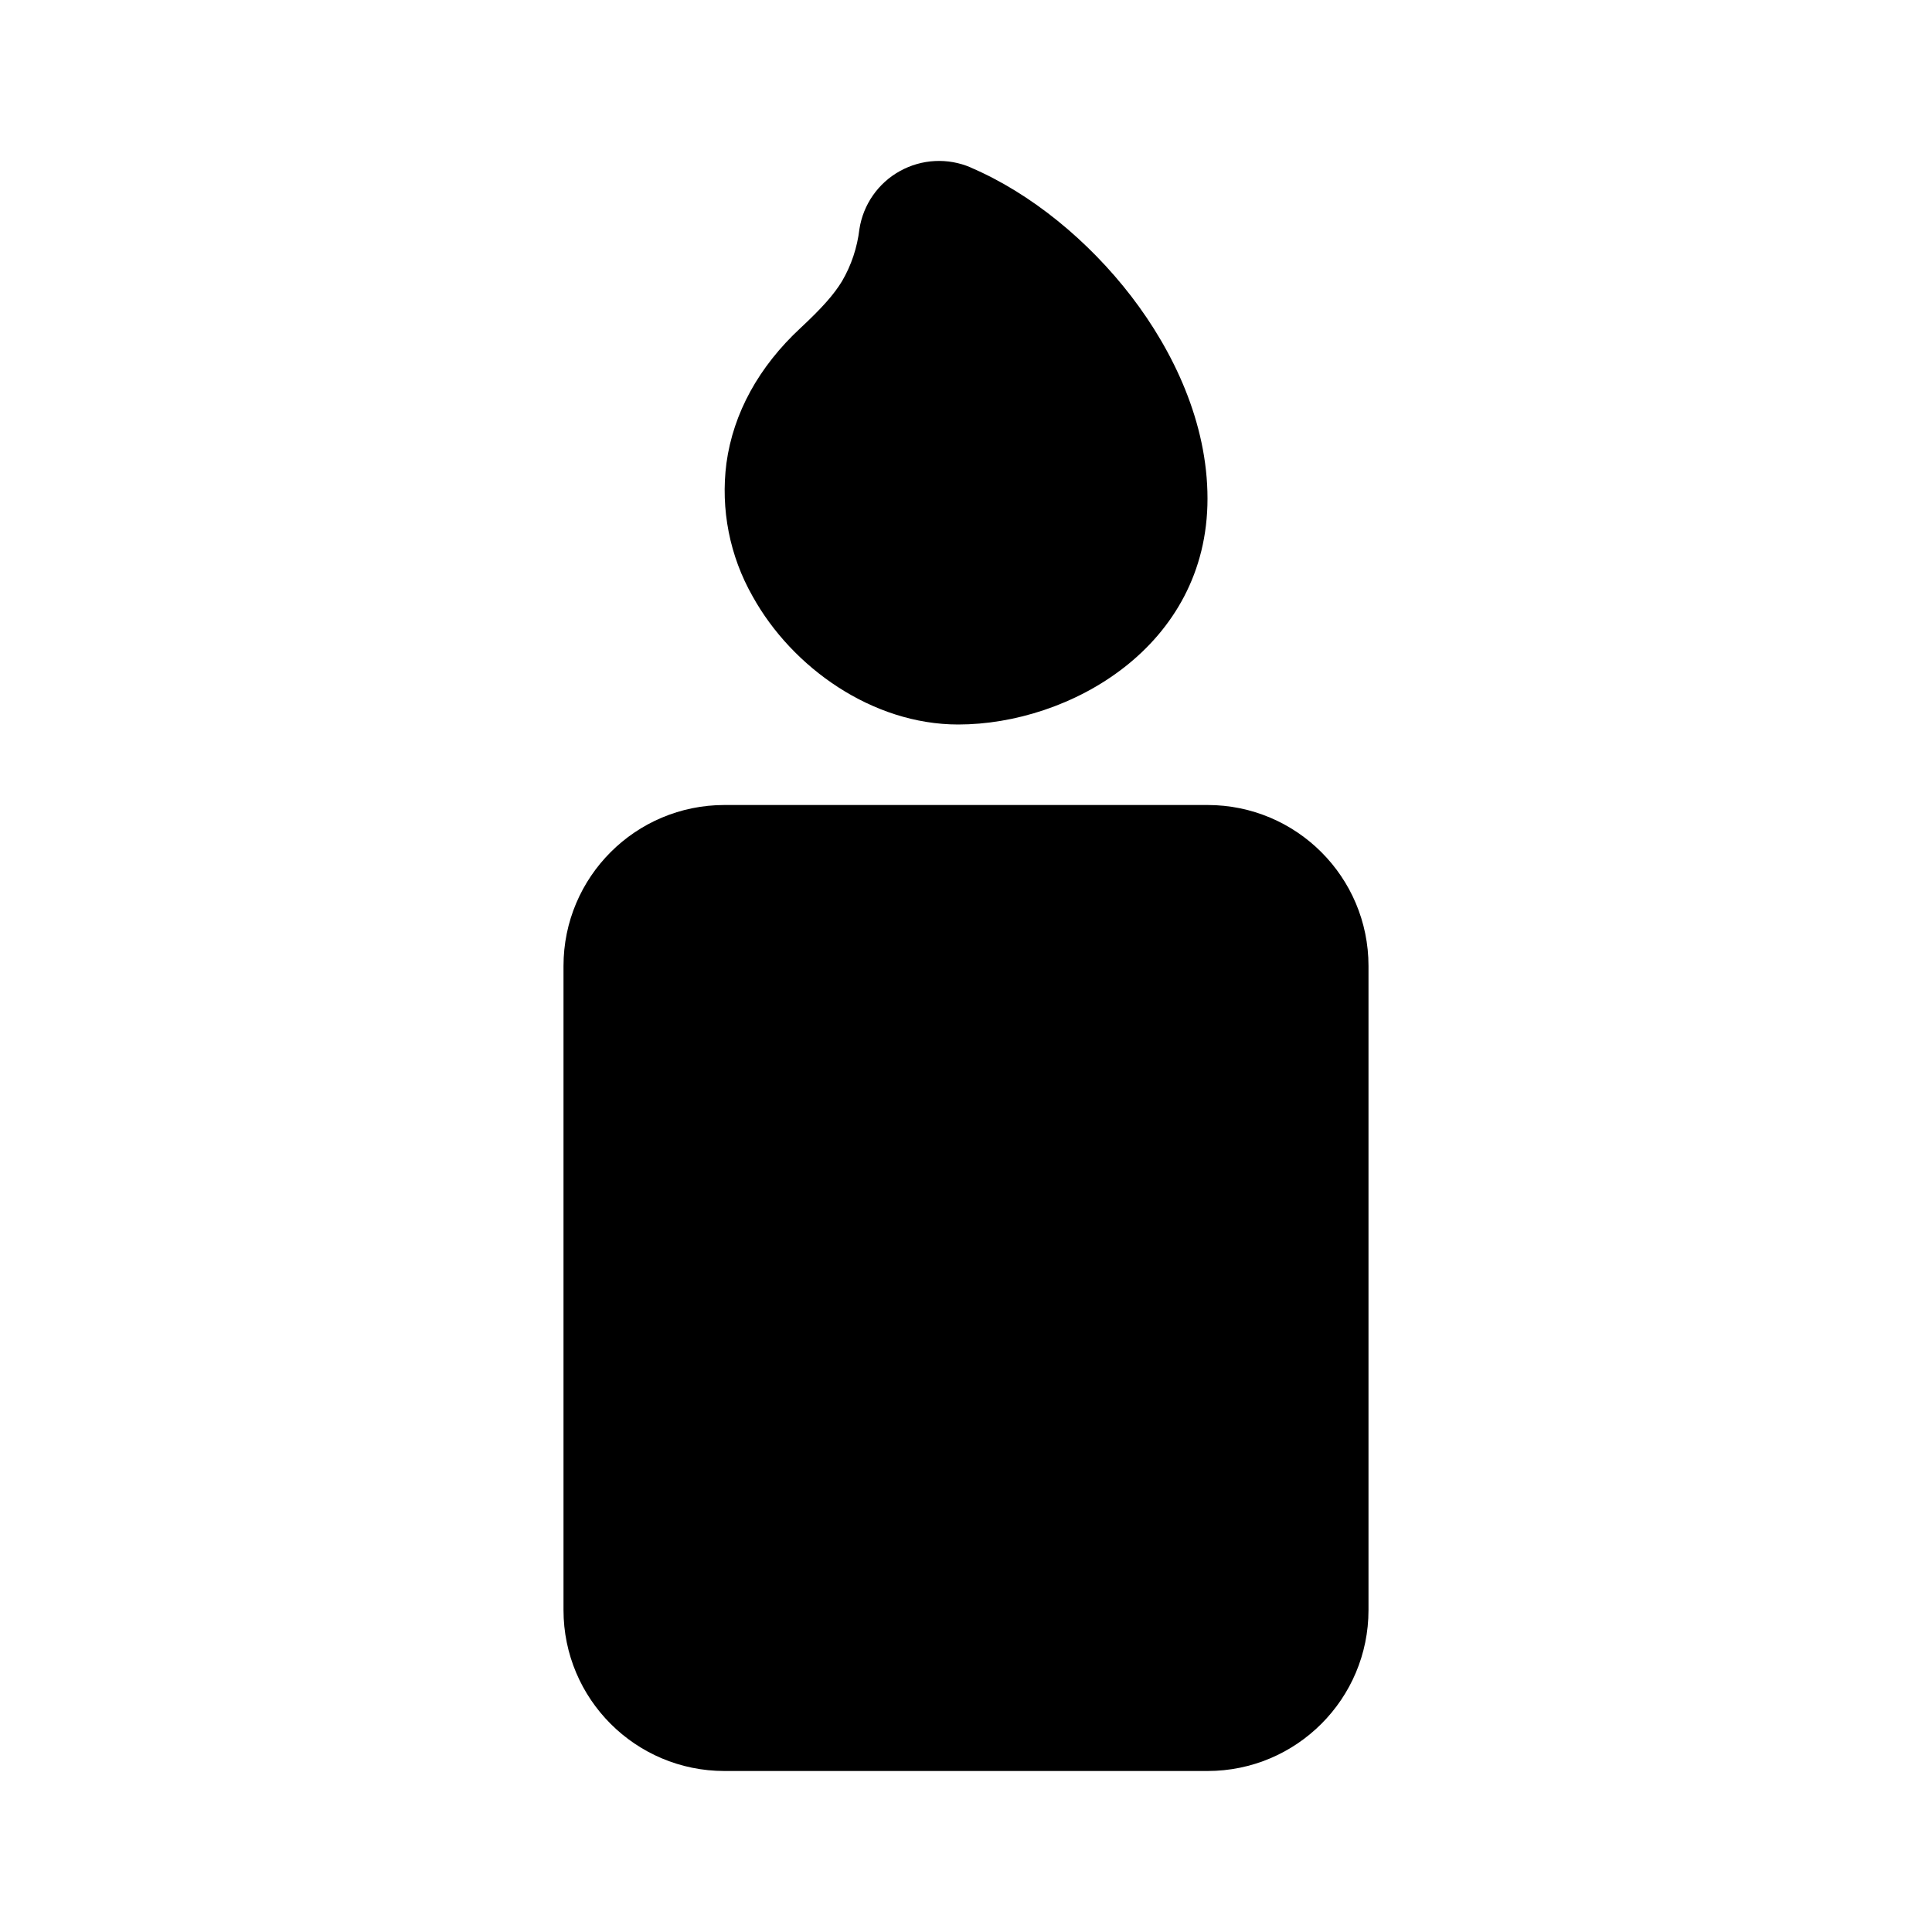 <svg xmlns="http://www.w3.org/2000/svg" width="24" height="24">
  <defs/>
  <path  d="M9,10 L15,10 C16.105,10 17,10.895 17,12 L17,20 C17,21.105 16.105,22 15,22 L9,22 C7.895,22 7,21.105 7,20 L7,12 C7,10.895 7.895,10 9,10 Z M12.058,2.08 L12.058,2.081 C12.811,2.403 13.526,2.995 14.054,3.682 C14.578,4.365 15,5.251 15,6.194 C15,8.034 13.285,9 11.903,9 C10.84,9 9.842,8.296 9.35,7.409 C9.064,6.907 8.95,6.326 9.024,5.754 C9.109,5.132 9.426,4.555 9.946,4.073 C10.21,3.827 10.36,3.658 10.46,3.493 C10.576,3.295 10.649,3.074 10.676,2.846 C10.723,2.541 10.909,2.274 11.179,2.125 C11.45,1.975 11.774,1.958 12.058,2.08 Z"/>
</svg>

